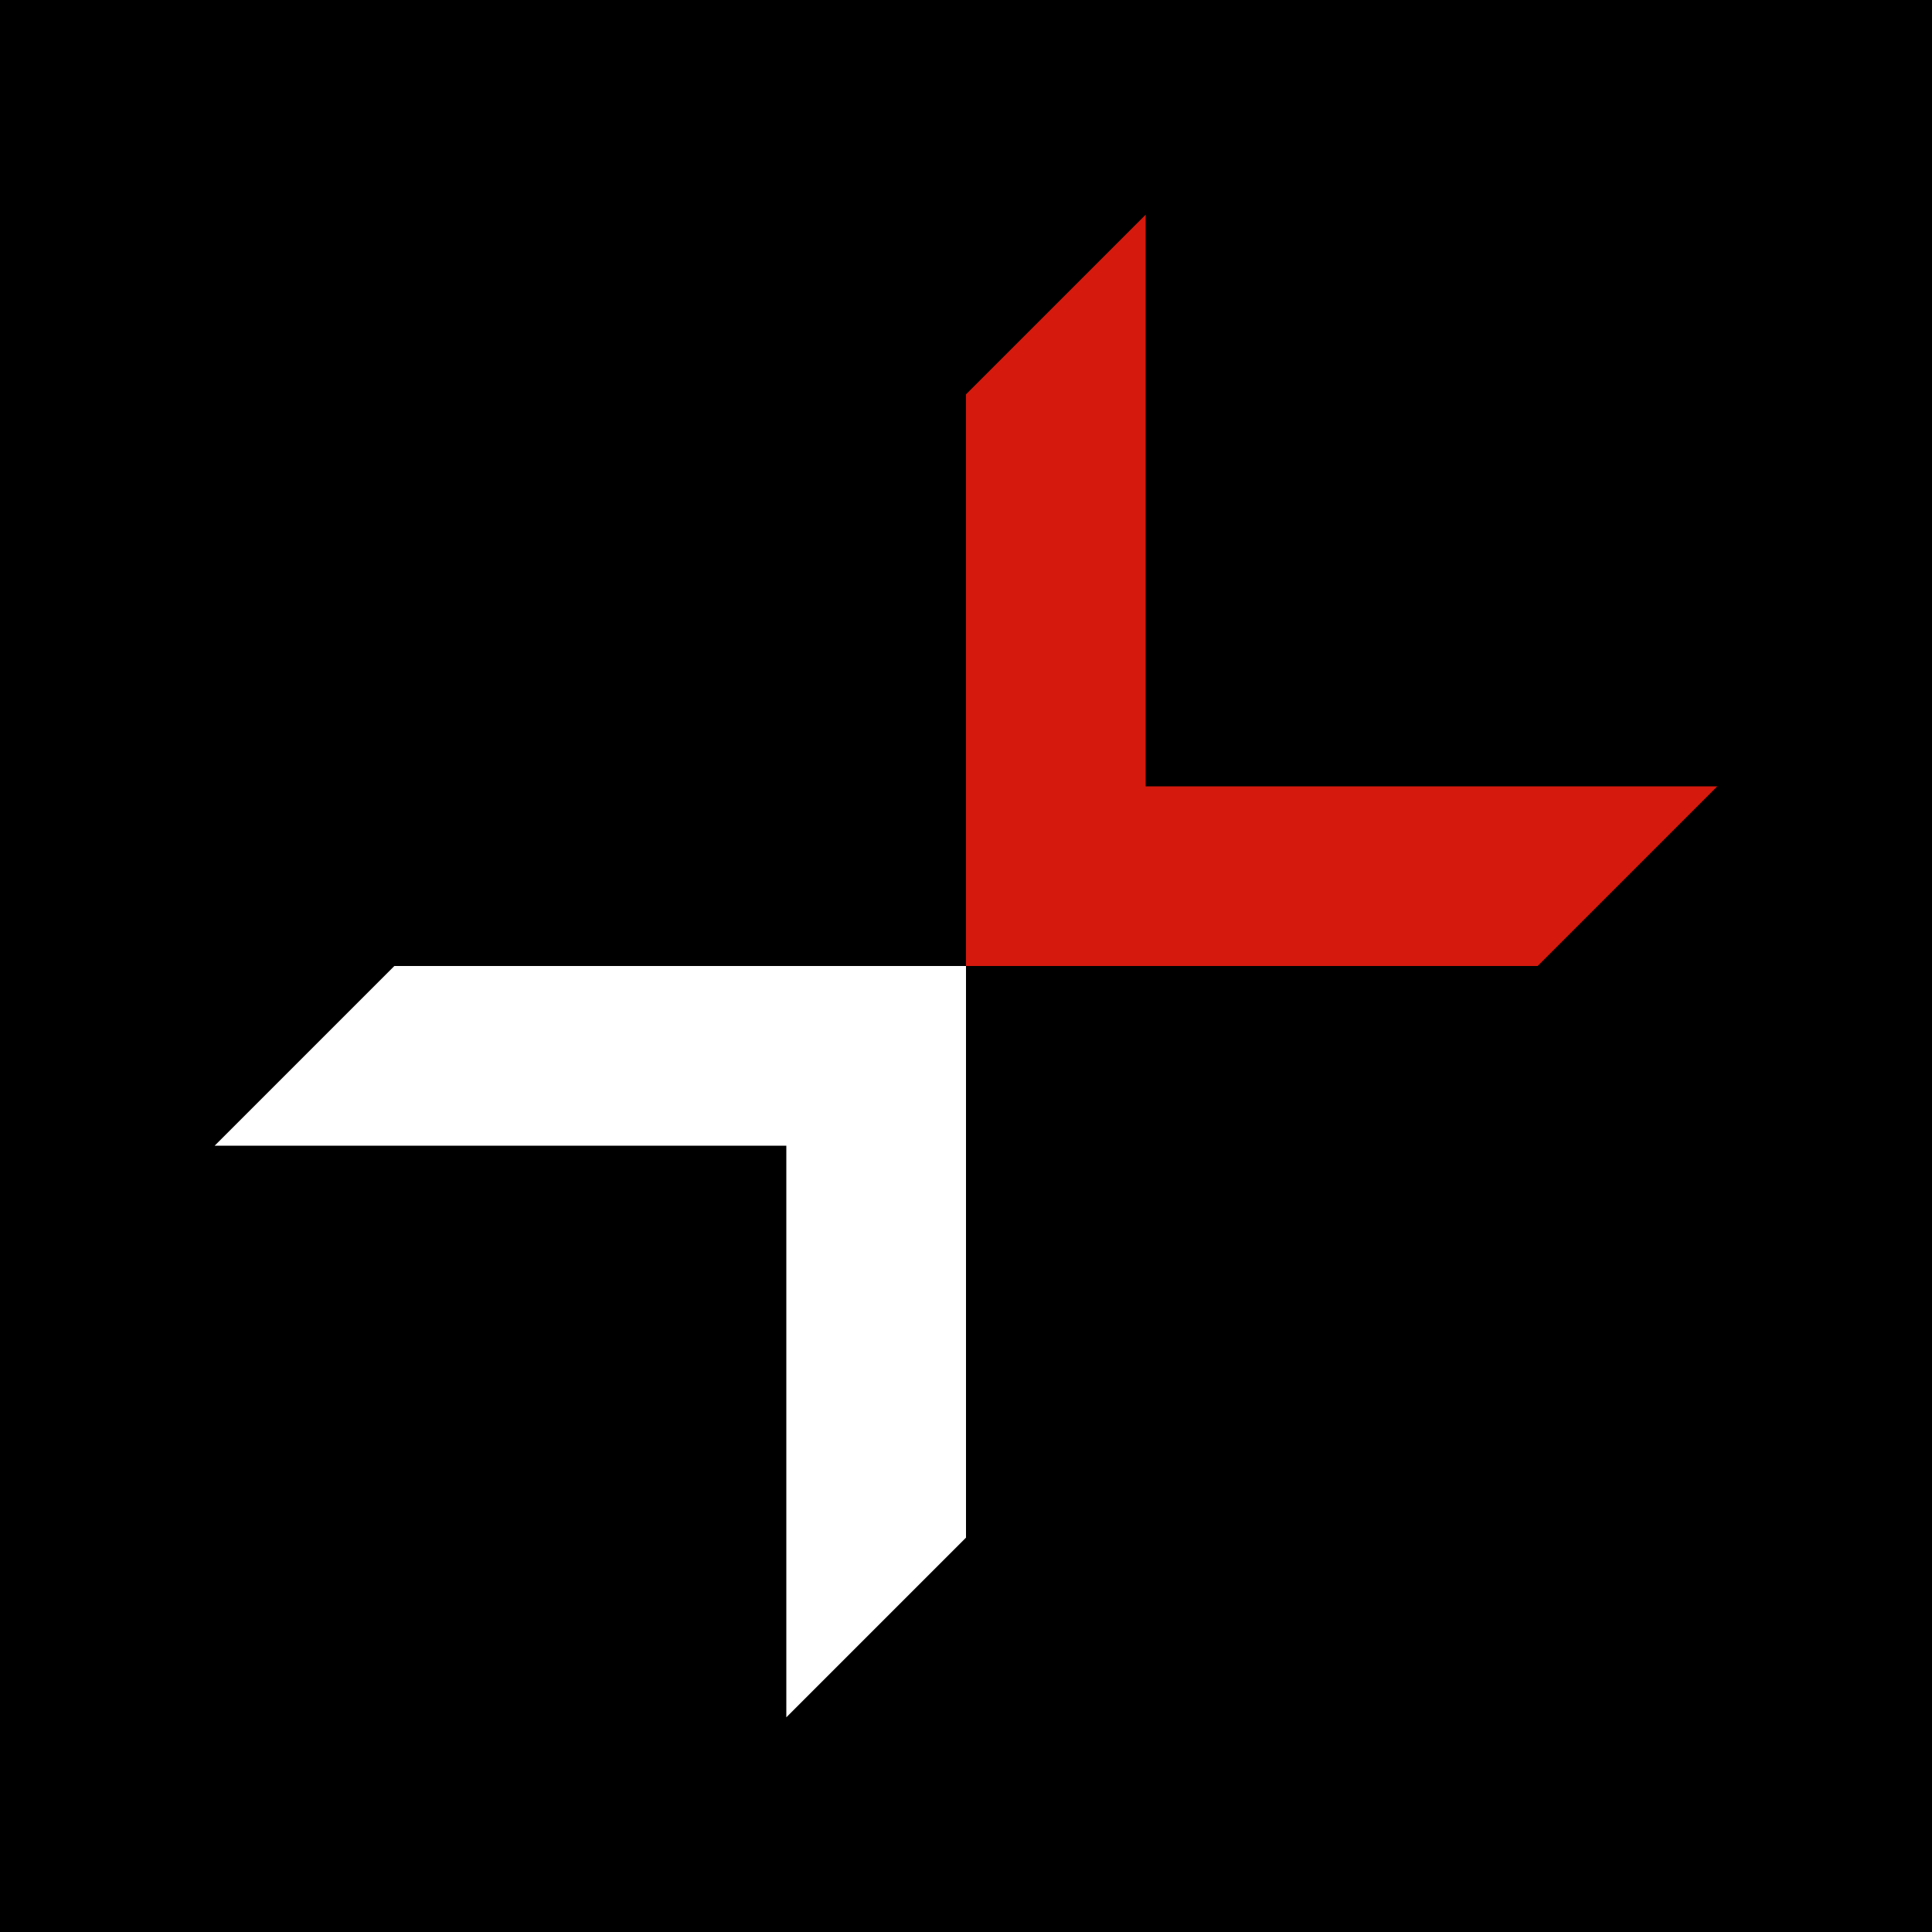 <svg xmlns="http://www.w3.org/2000/svg" viewBox="0 0 18 18">
  <rect x="0" y="0" width="18" height="18" fill="#333333" stroke="none"/>
  <g clip-path="url(#a)">
    <path d="M0 0h18v18H0V0Z"/>
    <path fill="#D5190D" fill-rule="evenodd" d="M10.674 2 9 3.674V9h5.326L16 7.326h-5.326V2Z" clip-rule="evenodd"/>
    <path fill="#fff" fill-rule="evenodd" d="M7.326 16 9 14.326V9H3.674L2 10.674h5.326V16Z" clip-rule="evenodd"/>
  </g>
  <defs>
    <clipPath id="a">
      <path fill="#fff" d="M0 0h18v18H0z"/>
    </clipPath>
  </defs>
</svg>
